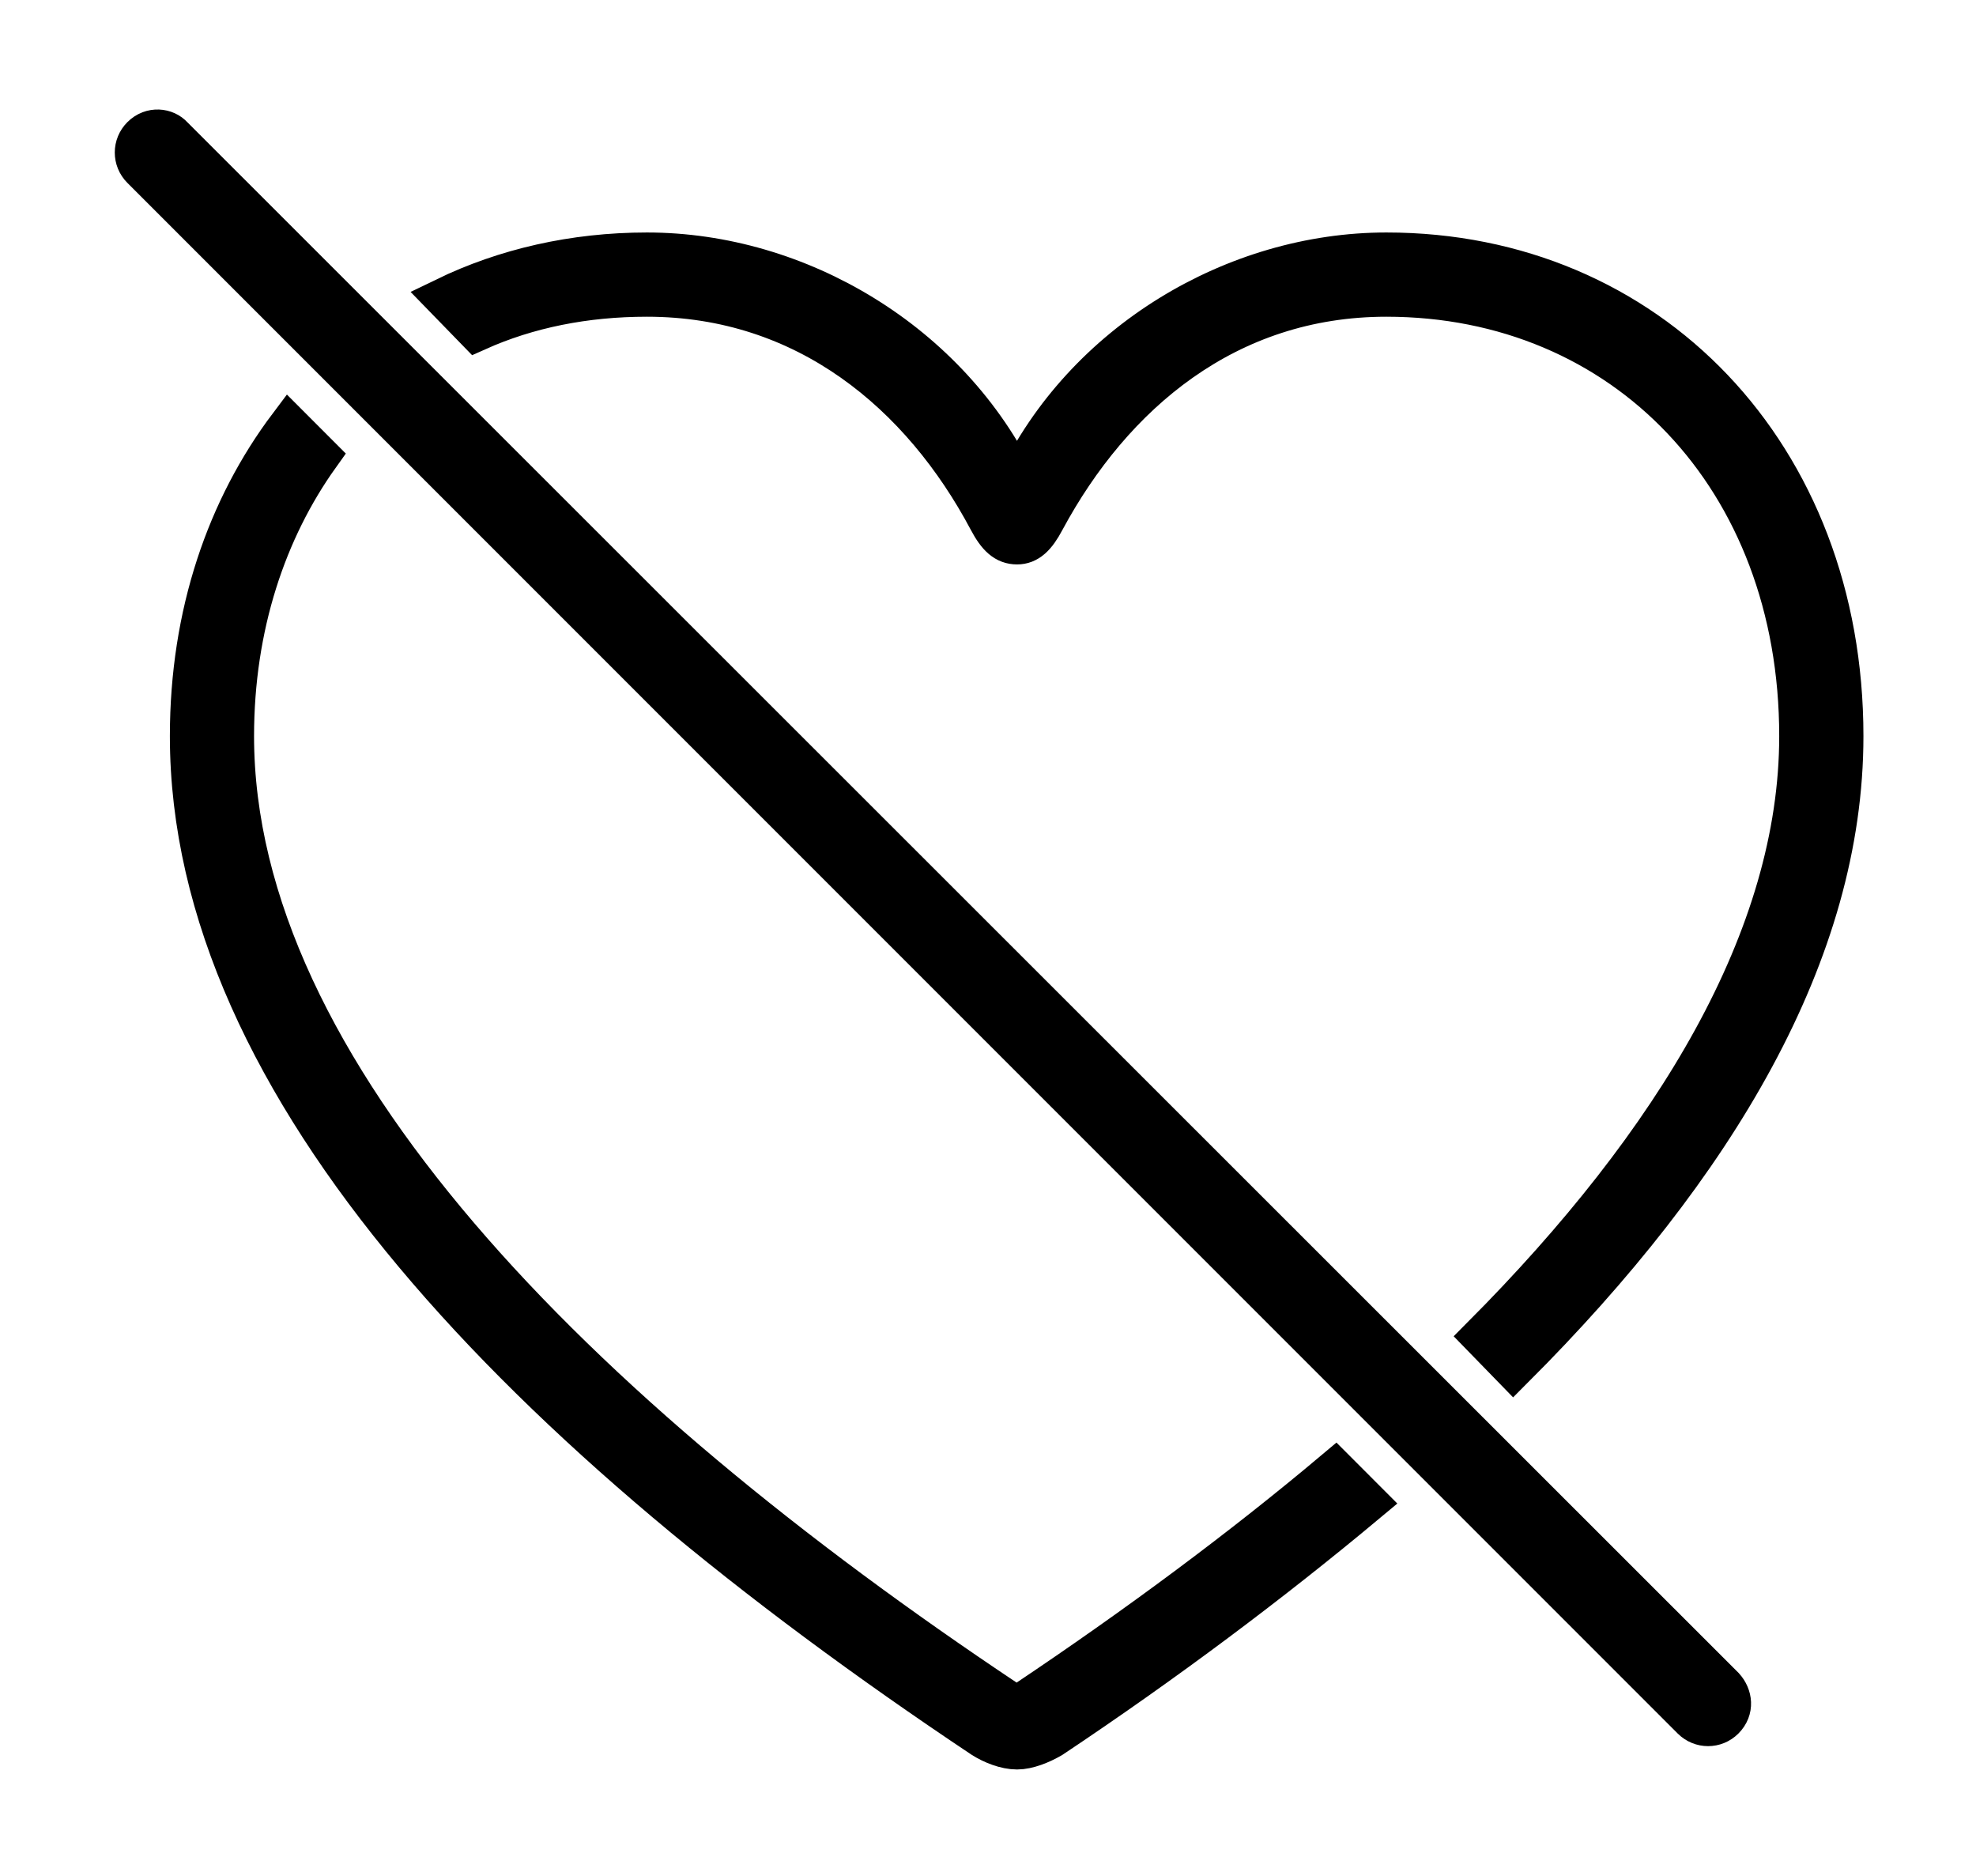 <svg width='48.168px' height='45.719px' direction='ltr' xmlns='http://www.w3.org/2000/svg' version='1.1'>
<g fill-rule='nonzero' transform='scale(1,-1) translate(0,-45.719)'>
<path fill='black' stroke='black' fill-opacity='1.0' stroke-width='1.0' d='
    M 41.25,3.824
    C 41.465,3.609 41.809,3.609 42.023,3.824
    C 42.26,4.061 42.217,4.383 42.023,4.598
    L 4.211,42.389
    C 4.039,42.582 3.695,42.625 3.459,42.389
    C 3.244,42.174 3.244,41.83 3.459,41.615
    Z
    M 36.137,13.148
    L 36.889,12.375
    C 41.83,17.316 44.924,22.516 44.924,27.779
    C 44.924,34.633 40.176,39.553 33.795,39.553
    C 30.1,39.553 26.426,37.361 24.793,33.924
    C 23.139,37.361 19.465,39.553 15.77,39.553
    C 13.986,39.553 12.311,39.166 10.85,38.457
    L 11.623,37.662
    C 12.869,38.221 14.266,38.5 15.77,38.5
    C 19.658,38.5 22.473,36.115 24.105,33.043
    C 24.32,32.635 24.514,32.463 24.793,32.463
    C 25.051,32.463 25.244,32.635 25.459,33.043
    C 27.113,36.115 29.906,38.5 33.795,38.5
    C 39.596,38.5 43.871,34.074 43.871,27.779
    C 43.871,22.881 40.842,17.875 36.137,13.148
    Z
    M 33.322,9.109
    L 32.549,9.883
    C 30.25,7.949 27.693,6.059 25.029,4.275
    C 24.943,4.211 24.857,4.168 24.793,4.168
    C 24.707,4.168 24.621,4.211 24.535,4.275
    C 14.029,11.279 5.693,19.615 5.693,27.779
    C 5.693,30.465 6.488,32.807 7.777,34.611
    L 7.047,35.342
    C 5.543,33.344 4.641,30.766 4.641,27.779
    C 4.641,19.207 12.783,10.828 23.955,3.373
    C 24.191,3.223 24.514,3.094 24.793,3.094
    C 25.051,3.094 25.373,3.223 25.631,3.373
    C 28.402,5.221 30.98,7.154 33.322,9.109
    Z
' />
</g>
</svg>